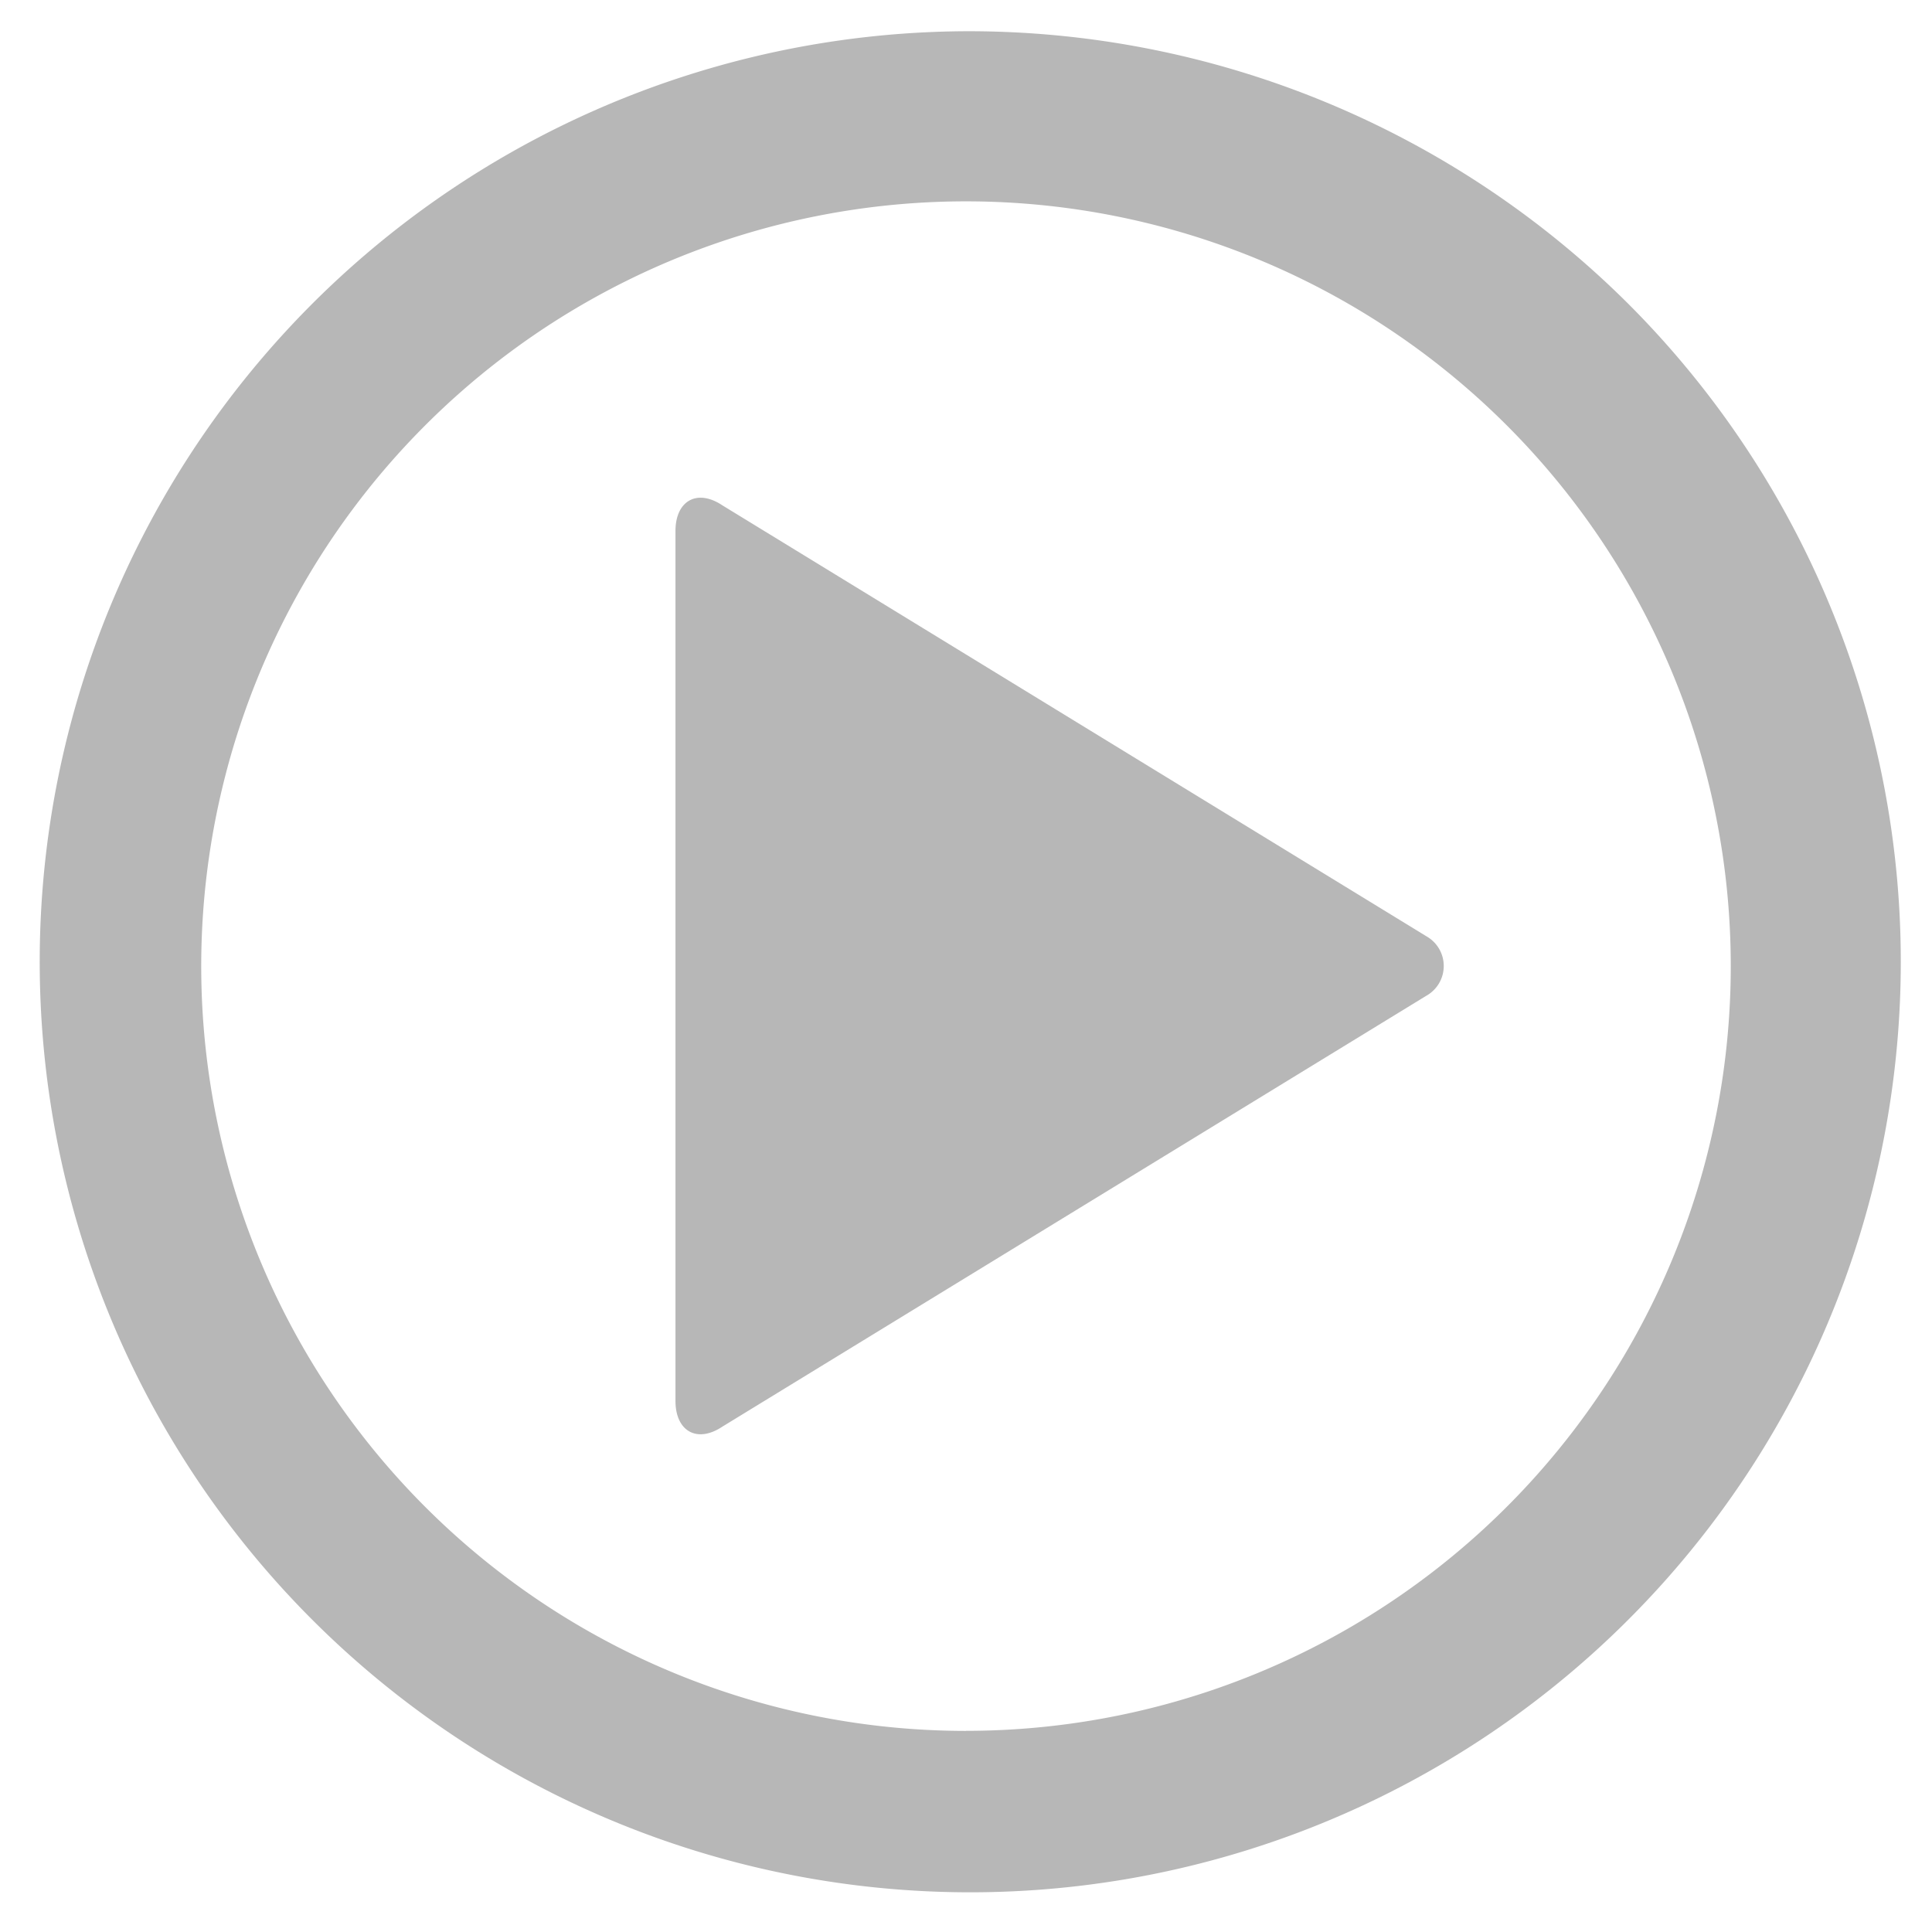 <svg xmlns="http://www.w3.org/2000/svg" width="123.786" height="123.786" viewBox="0 0 123.786 123.786">
  <g id="Layer_2" data-name="Layer 2" transform="translate(1.363 72.649)">
    <g id="invisible_box" data-name="invisible box" transform="translate(-1.363 -72.649)">
      <rect id="Rectangle_3384" data-name="Rectangle 3384" width="123.786" height="123.786" fill="none"/>
    </g>
    <g id="icons_Q2" data-name="icons Q2" transform="translate(0.637 -70.649)">
      <g id="Group_12452" data-name="Group 12452">
        <path id="Path_17584" data-name="Path 17584" d="M65.8,41.653l-45.09-27.6c-1.64-1.093-3.006-.273-3.006,1.64V71.44c0,1.913,1.366,2.733,3.006,1.64l45.09-27.6a2.186,2.186,0,0,0,0-3.826Z" transform="translate(23.575 16.326)" fill="#b7b7b7"/>
        <path id="Path_17585" data-name="Path 17585" d="M61.976,2.084a59.621,59.621,0,1,0,42.431,17.462A59.893,59.893,0,0,0,61.976,2.084Zm0,108.9a49,49,0,1,1,49-49A49,49,0,0,1,61.976,110.98Z" transform="translate(-2.083 -2.083)" fill="#b7b7b7"/>
      </g>
    </g>
  </g>
</svg>
